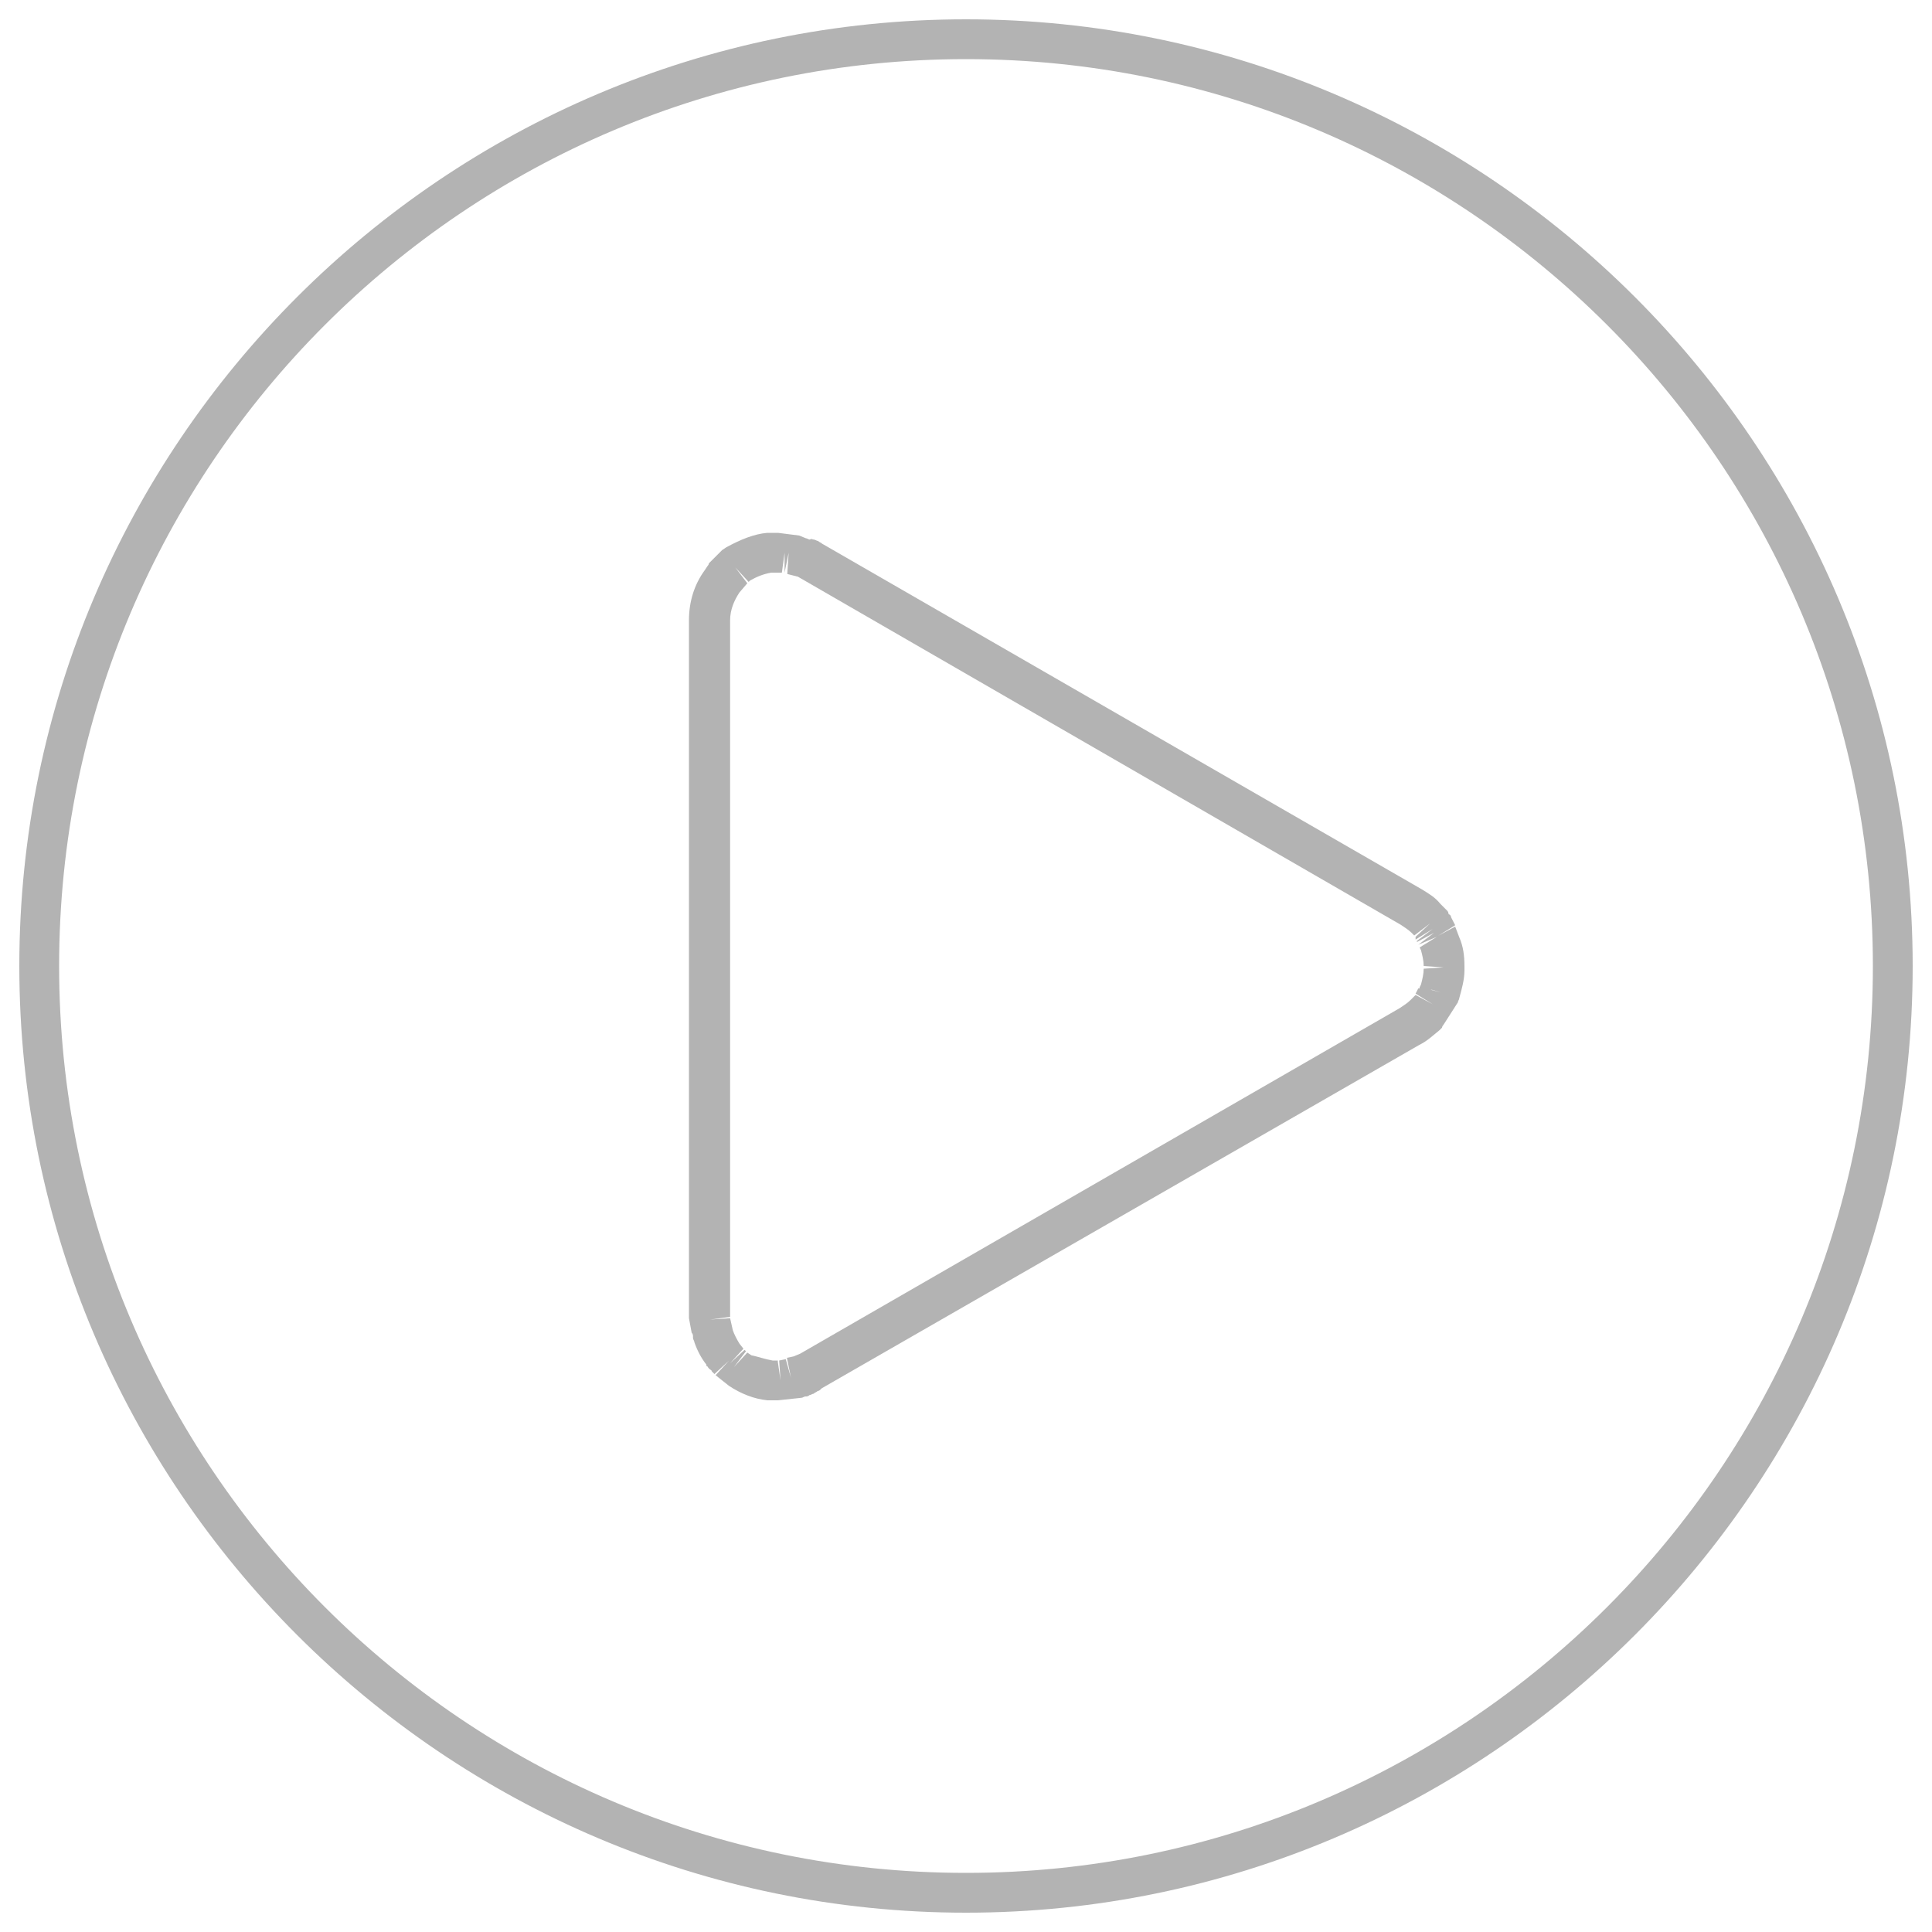<?xml version="1.0" encoding="utf-8"?>
<!-- Svg Vector Icons : http://www.onlinewebfonts.com/icon -->
<!DOCTYPE svg PUBLIC "-//W3C//DTD SVG 1.1//EN" "http://www.w3.org/Graphics/SVG/1.1/DTD/svg11.dtd">
<svg version="1.1" xmlns="http://www.w3.org/2000/svg" xmlns:xlink="http://www.w3.org/1999/xlink" x="0px" y="0px" viewBox="0 0 1000 1000" enable-background="new 0 0 1000 1000" xml:space="preserve">
<g><path fill="#b3b3b3" d="M402.7,724.8h-3.4c-0.7,0-1.4,0-2.1,0l0,0c-6.9-0.7-13.7-3.4-19.9-7.5l-6.9-5.5l6.9-7.5l-7.5,6.9l-1.4-1.4c0-0.7-0.7-0.7-1.4-1.4l0,0c-0.7-0.7-0.7-1.4-1.4-1.4l0,0v-0.7c-2.7-3.4-4.8-7.5-6.2-11.6l0,0c0-0.7-0.7-1.4-0.7-2.1v-0.7c0-0.7,0-1.4-0.7-2.1l-1.4-7.5v-0.7v-0.7V321.1c0-9.6,2.7-18.5,8.2-26l1.4-2.1c0,0,0.7-0.7,0.7-1.4l6.9-6.9l2.1-1.4c7.5-4.1,14.4-6.9,21.2-7.5c0.7,0,1.4,0,2.1,0h0.7c0,0,0.7,0,1.4,0h1.4l11,1.4l3.4,1.4c0.7,0,1.4,0.7,2.1,0.7c0.7-0.7,1.4,0,2.1,0s1.4,0.7,2.1,0.7c0.7,0.7,1.4,0.7,2.1,1.4l310.4,178.9c3.4,2.1,6.9,4.1,9.6,7.5l2.1,2.1l0.7,0.7l0.7,0.7c0,0,0.7,0.7,0.7,1.4c0,0,0,0.7,0.7,0.7c0,0,0.7,0.7,0.7,1.4l2.1,4.1l-8.9,5.5l8.9-4.8l2.1,5.5c2.1,4.8,2.7,9.6,2.7,15.1v0.7v1.4c0,4.8-1.4,9.6-2.7,14.4l0,0c0,0.7-0.7,1.4-0.7,2.1l-7.5,11.7c0,0-0.7,0.7-0.7,1.4l-1.4,1.4c-3.4,2.7-6.2,5.5-10.3,7.5L425.3,718.6l0,0l-0.7,0.7c0,0-0.7,0.7-1.4,0.7c-0.7,0.7-1.4,0.7-2.1,1.4c-0.7,0-1.4,0.7-2.1,0.7c-0.7,0.7-1.4,0.7-2.1,0.7c-0.7,0-1.4,0.7-2.1,0.7L402.7,724.8z M399.9,704.2h2.7v10.3v-10.3v0.7v-0.7v0.7l1.4,9.6l-0.7-10.3l3.4-0.7l2.7,9.6l-2.1-10.3l3.4-0.7l0,0l3.4-1.4l310.4-178.9c2.1-1.4,4.1-2.7,5.5-4.1l2.7-2.7l8.9,4.8l-8.9-5.5l1.4-2.7h0.7V511l0,0l0.7-1.4c0.7-2.7,1.4-5.5,1.4-8.2l10.3-0.7l-10.3-0.7c0-2.7-0.7-5.5-1.4-8.2l-0.7-1.4l8.9-5.5l-9.6,4.1l8.2-6.2l-8.9,4.8V487l8.2-6.2l-8.9,5.5v-1.4l7.5-6.9l-8.2,6.2l-1.4-1.4l0,0l0,0l0,0c-1.4-1.4-3.4-2.7-5.5-4.1L413,298.5l-5.5-1.4l0.7-11l-2.1,10.3v-10.3l-1.4,10.3h-3.4h-2.1c-4.1,0.7-7.5,2.1-11,4.1l-0.7,0.7l-6.9-7.5l6.2,8.2l-4.1,4.8c-2.7,4.1-4.8,8.9-4.8,14.4v360.5l-10.3,1.4l10.3-0.7l1.4,6.2c0.7,2.1,2.1,4.8,3.4,6.9l0,0l2.1,2.7l-6.9,7.5l7.5-6.9l0.7,0.7l-6.2,8.2l6.9-7.5l2.1,1.4C392.4,702.2,395.8,703.5,399.9,704.2L399.9,704.2z M740.5,512.3l5.5,1.4l-4.8-1.4H740.5z"/><path fill="#b3b3b3" d="M500,990C230,990,10,770,10,500C10,230,230,10,500,10c270,0,490,220,490,490C990,770,770,990,500,990z M500,30.6C241,30.6,30.6,241,30.6,500S241,969.4,500,969.4S969.4,759,969.4,500S759,30.6,500,30.6z"/></g>
</svg>
